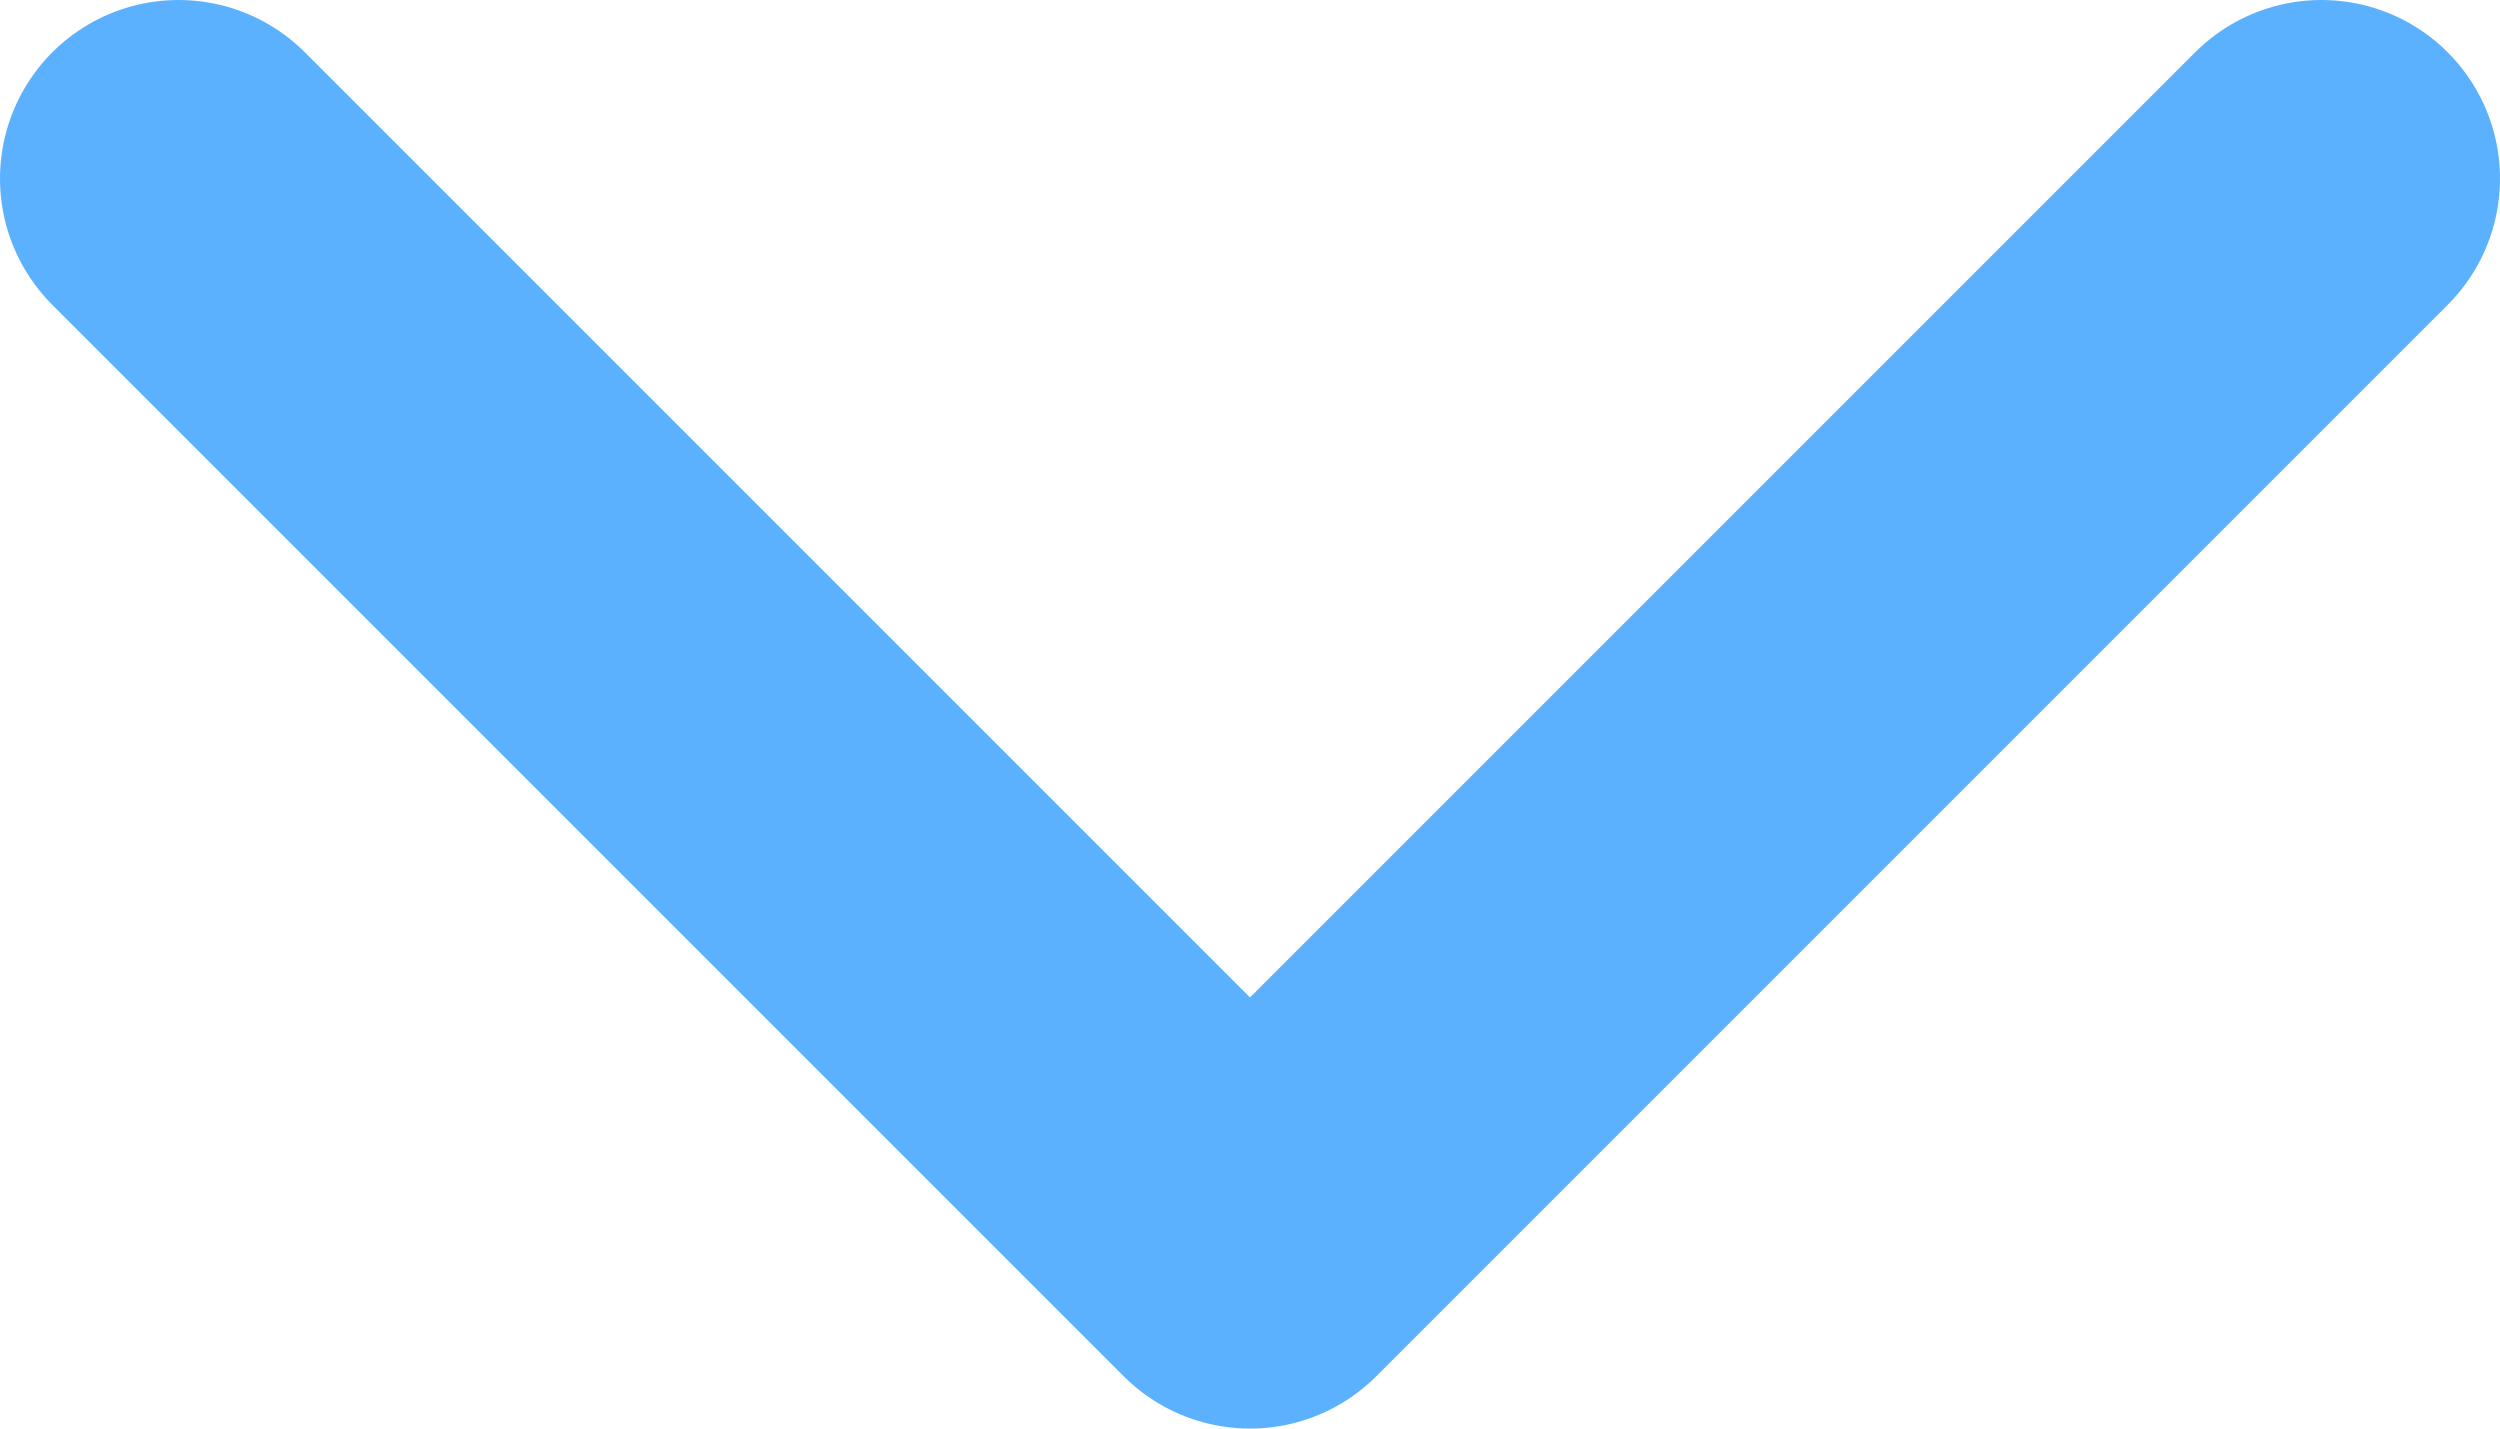 <svg width="14" height="8" viewBox="0 0 14 8" fill="none" xmlns="http://www.w3.org/2000/svg">
<path d="M1 1L7 7L13 1" stroke="#5CB1FF" stroke-width="2" stroke-linecap="round" stroke-linejoin="round"/>
</svg>
